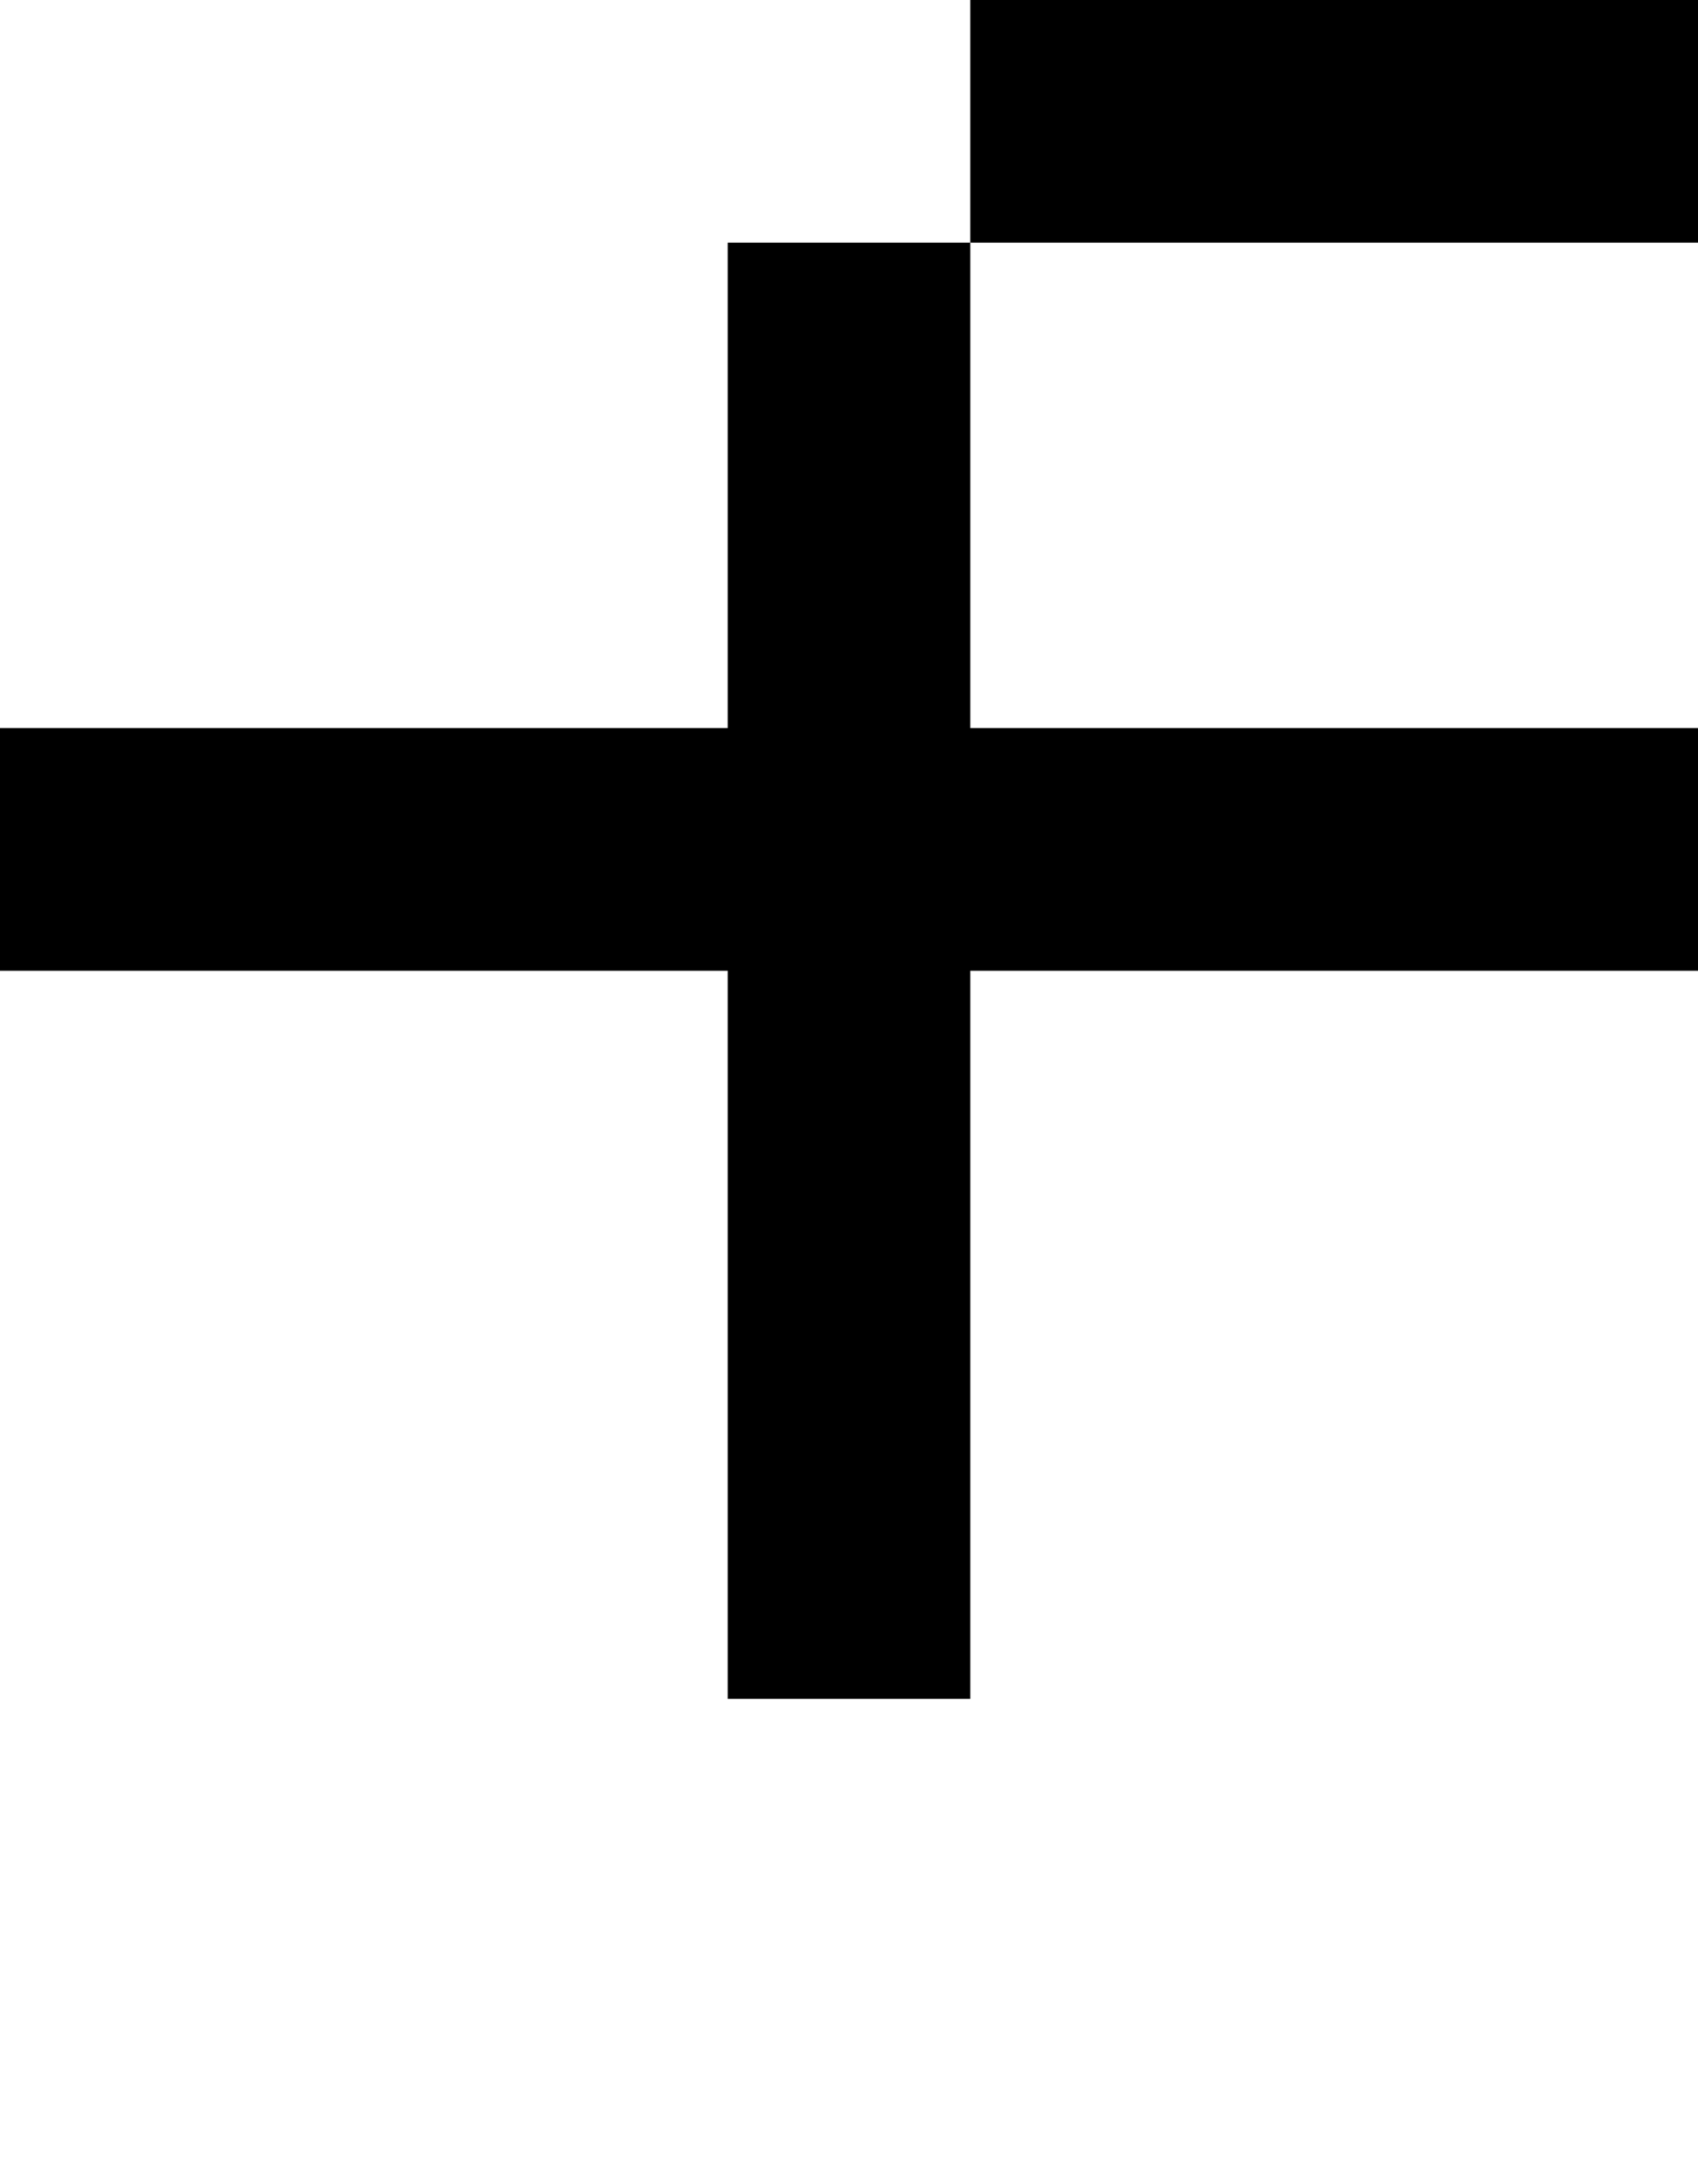 <svg viewBox='0,0,7,9' xmlns='http://www.w3.org/2000/svg'>
  <path
    d='
      M4,1
      L4,0
      L7,0
      L7,1
      Z
      L4,3
      L7,3
      L7,4
      L4,4
      L4,7
      L3,7
      L3,4
      L0,4
      L0,3
      L3,3
      L3,1
      Z'
  />
</svg>